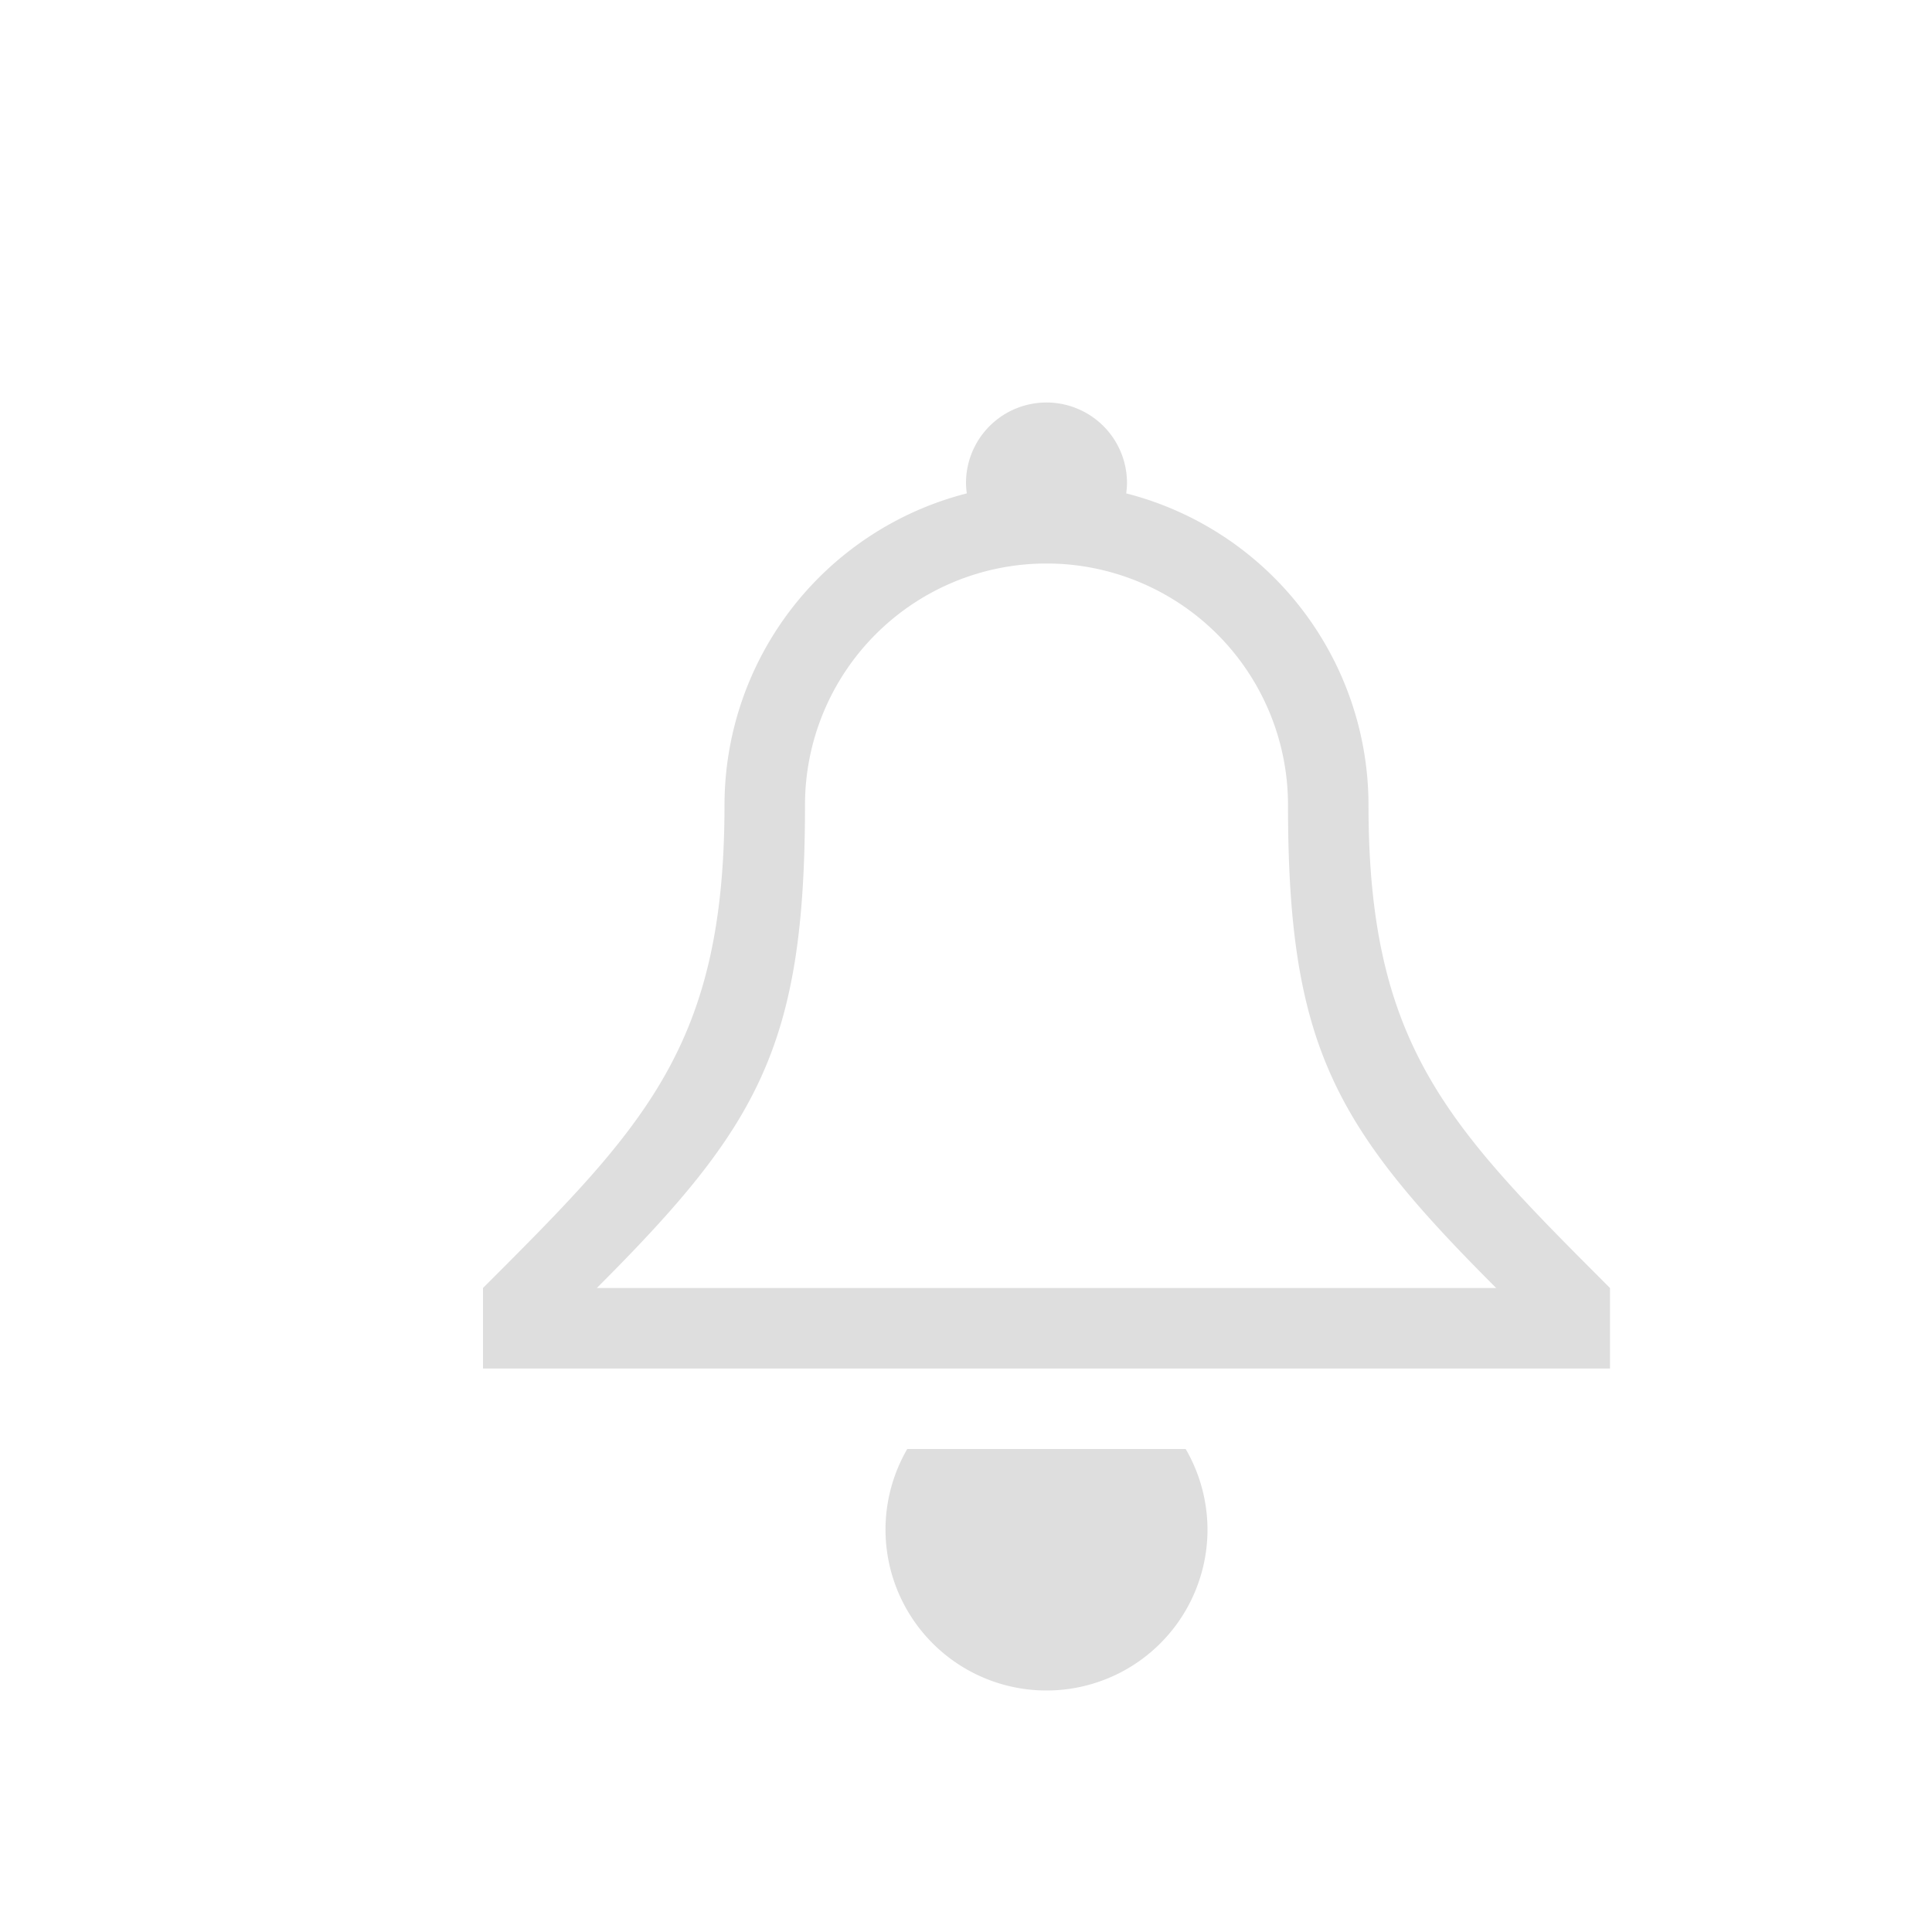 <svg xmlns="http://www.w3.org/2000/svg" width="24" height="24"><path fill="currentColor" fill-rule="evenodd" d="M10.27 17a2 2 0 0 0-.27 1 2 2 0 0 0 2 2 2 2 0 0 0 2-2 2 2 0 0 0-.271-1zM12 4a1 1 0 0 0-1 1 1 1 0 0 0 .01.129A4 4 0 0 0 8 9c0 3-1 4-3 6v1h14v-1c-2-2-3-3-3-6a4 4 0 0 0-3.01-3.871A1 1 0 0 0 13 5a1 1 0 0 0-1-1zm0 2a3 3 0 0 1 3 3c0 3 .586 4 2.586 6H6.414C8.414 13 9 12 9 9a3 3 0 0 1 3-3z" style="color:#dedede" transform="translate(1 1)"/></svg>